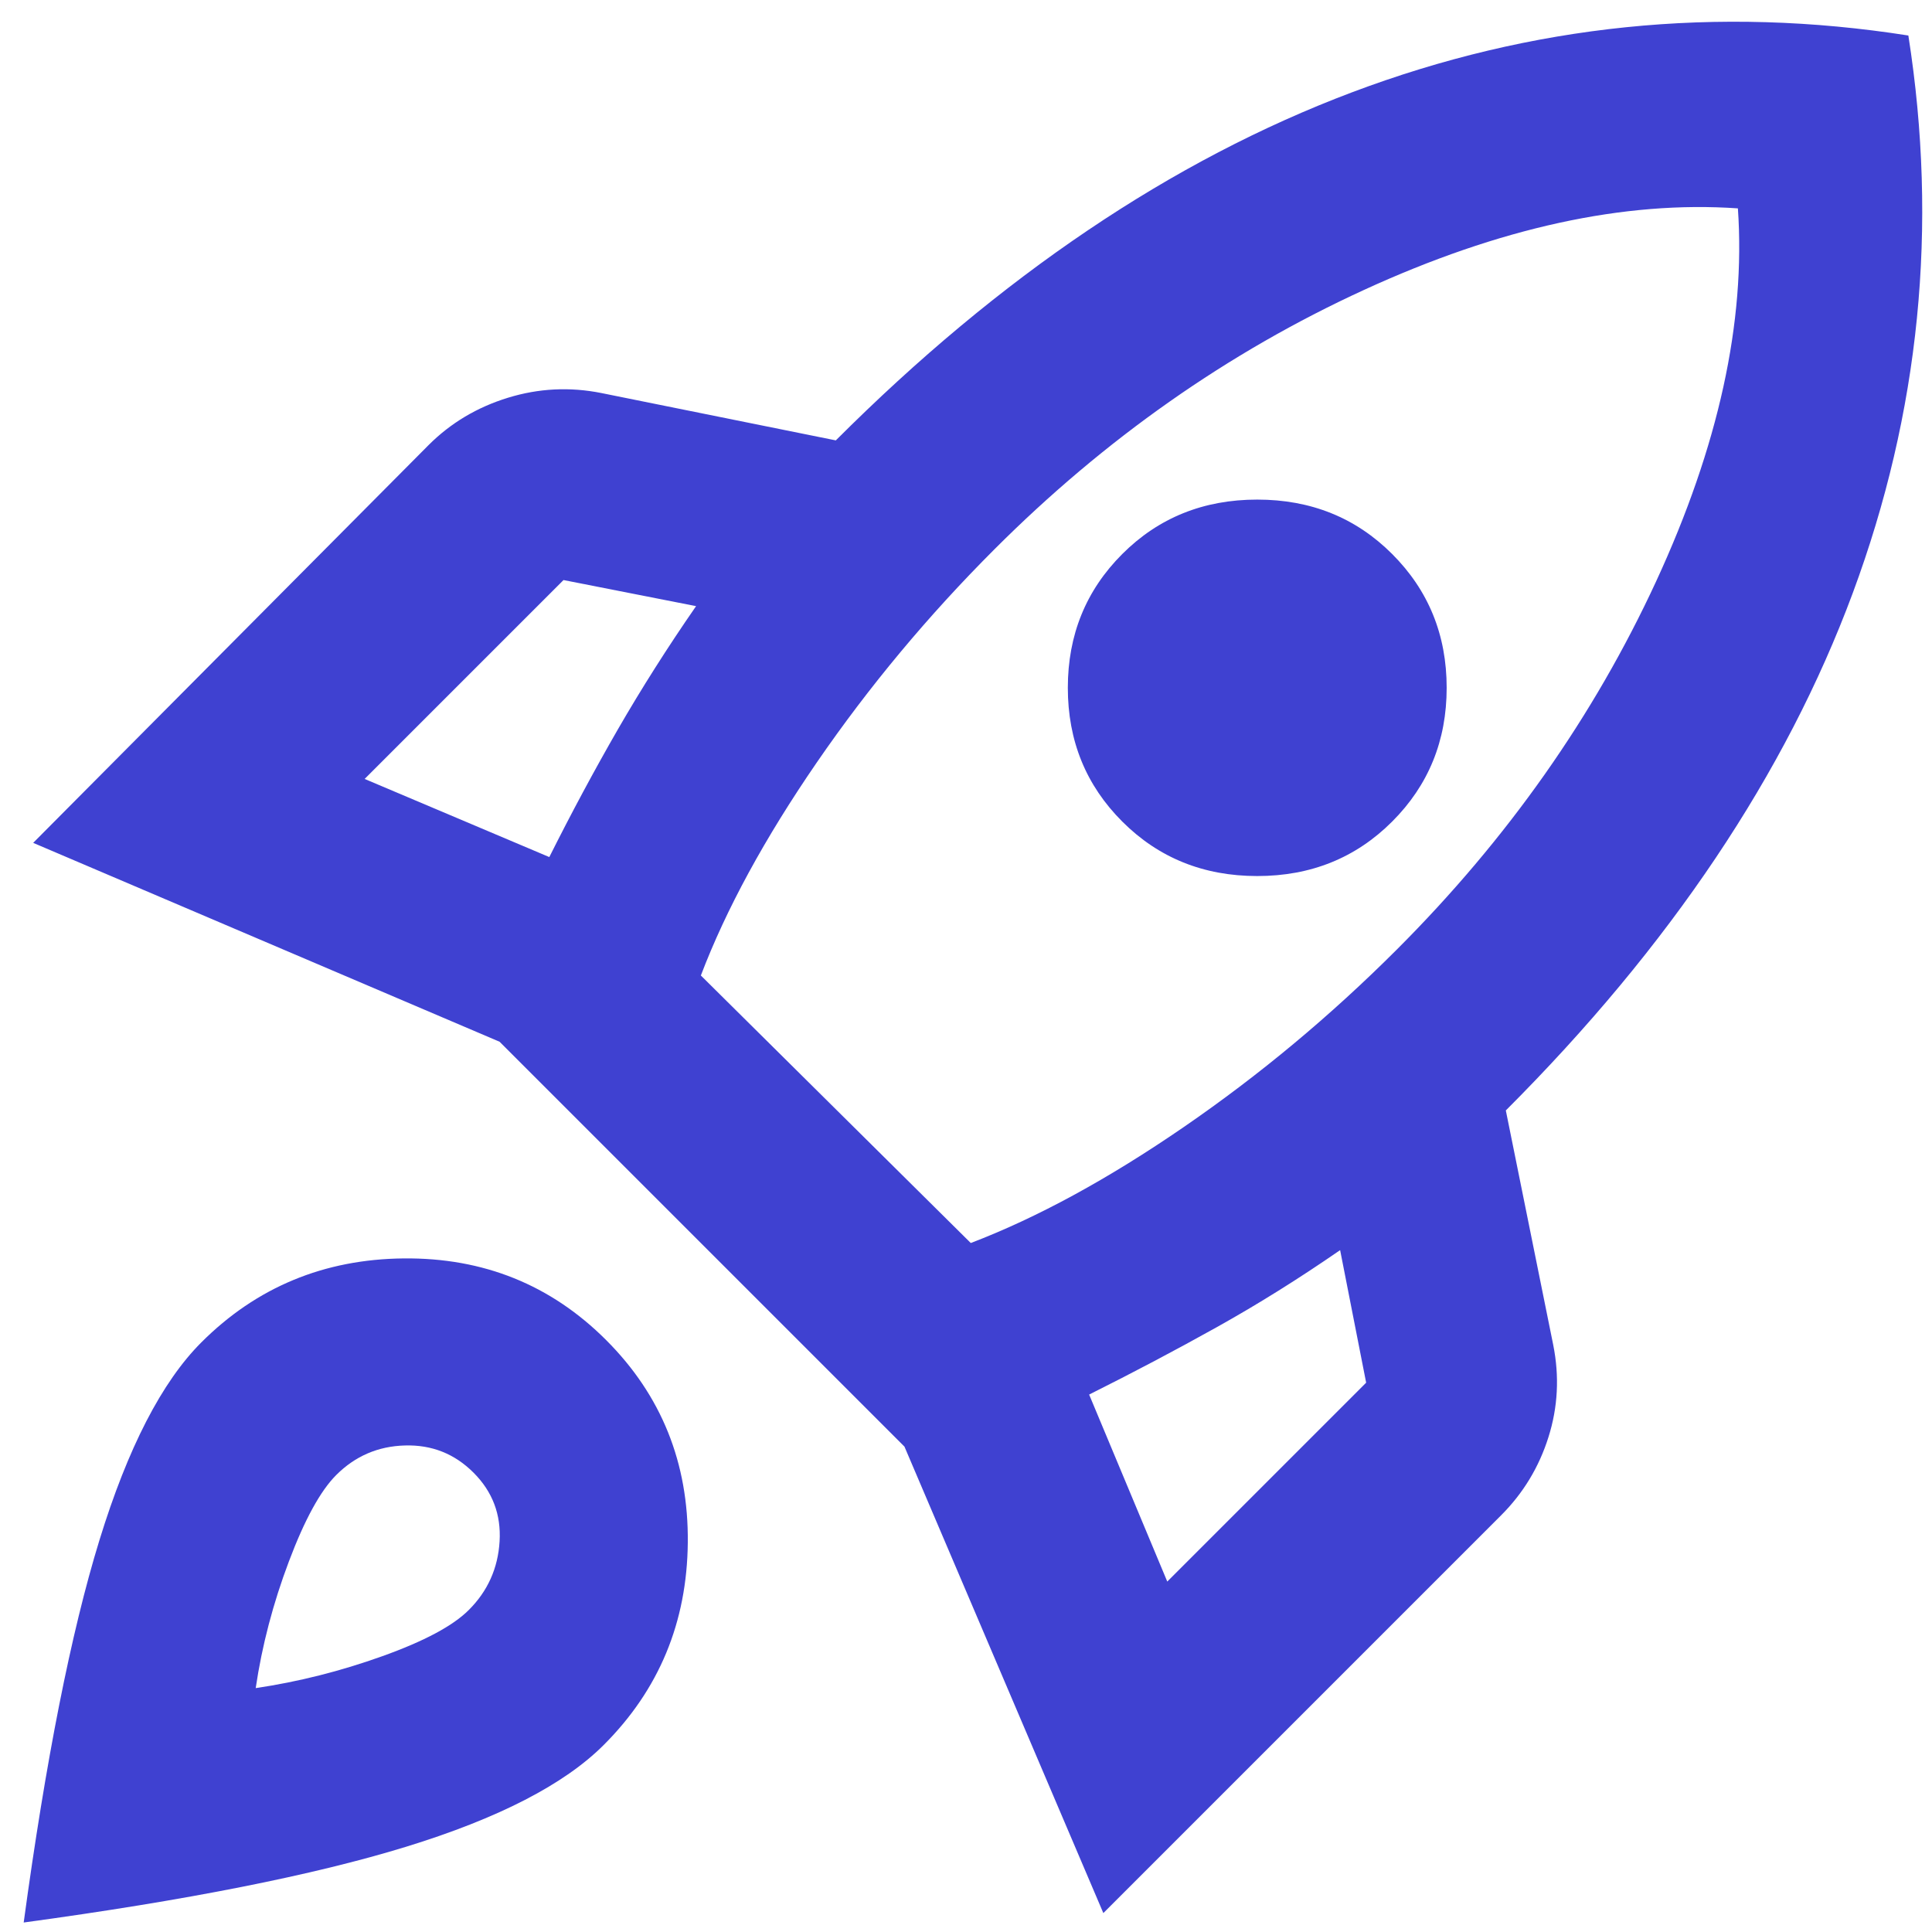 <svg width="34" height="34" viewBox="0 0 34 34" fill="none" xmlns="http://www.w3.org/2000/svg">
<path d="M6.417 13.708L9.667 15.083C10.056 14.306 10.459 13.556 10.875 12.833C11.292 12.111 11.75 11.389 12.25 10.667L9.917 10.208L6.417 13.708ZM12.334 17.167L17.084 21.875C18.25 21.43 19.5 20.75 20.834 19.833C22.167 18.917 23.417 17.875 24.584 16.708C26.528 14.764 28.049 12.604 29.146 10.229C30.243 7.854 30.723 5.667 30.584 3.667C28.584 3.528 26.389 4.007 24 5.104C21.611 6.201 19.445 7.722 17.5 9.667C16.334 10.833 15.292 12.083 14.375 13.417C13.459 14.75 12.778 16 12.334 17.167ZM19.75 14.458C19.111 13.819 18.792 13.035 18.792 12.104C18.792 11.174 19.111 10.389 19.75 9.75C20.389 9.111 21.181 8.792 22.125 8.792C23.07 8.792 23.861 9.111 24.5 9.75C25.139 10.389 25.459 11.174 25.459 12.104C25.459 13.035 25.139 13.819 24.5 14.458C23.861 15.097 23.07 15.417 22.125 15.417C21.181 15.417 20.389 15.097 19.75 14.458ZM20.542 27.833L24.042 24.333L23.584 22C22.861 22.5 22.139 22.951 21.417 23.354C20.695 23.757 19.945 24.153 19.167 24.542L20.542 27.833ZM33.584 0.625C34.111 3.986 33.785 7.257 32.605 10.438C31.424 13.618 29.389 16.653 26.5 19.542L27.334 23.667C27.445 24.222 27.417 24.764 27.25 25.292C27.084 25.819 26.806 26.278 26.417 26.667L19.417 33.667L15.917 25.458L8.792 18.333L0.584 14.833L7.542 7.833C7.931 7.444 8.396 7.167 8.938 7C9.479 6.833 10.028 6.806 10.584 6.917L14.709 7.75C17.598 4.861 20.625 2.819 23.792 1.625C26.959 0.431 30.223 0.097 33.584 0.625ZM3.542 23.625C4.514 22.653 5.702 22.16 7.104 22.146C8.507 22.132 9.695 22.611 10.667 23.583C11.639 24.555 12.118 25.743 12.104 27.146C12.091 28.549 11.598 29.736 10.625 30.708C9.931 31.403 8.771 32 7.146 32.5C5.521 33 3.278 33.444 0.417 33.833C0.806 30.972 1.25 28.729 1.75 27.104C2.25 25.479 2.848 24.319 3.542 23.625ZM5.917 25.958C5.639 26.236 5.361 26.743 5.084 27.479C4.806 28.215 4.611 28.958 4.5 29.708C5.25 29.597 5.993 29.41 6.729 29.146C7.466 28.882 7.973 28.611 8.25 28.333C8.584 28 8.764 27.597 8.792 27.125C8.82 26.653 8.667 26.25 8.334 25.917C8 25.583 7.598 25.424 7.125 25.438C6.653 25.451 6.25 25.625 5.917 25.958Z" fill="#3F41D1"/>
</svg>
